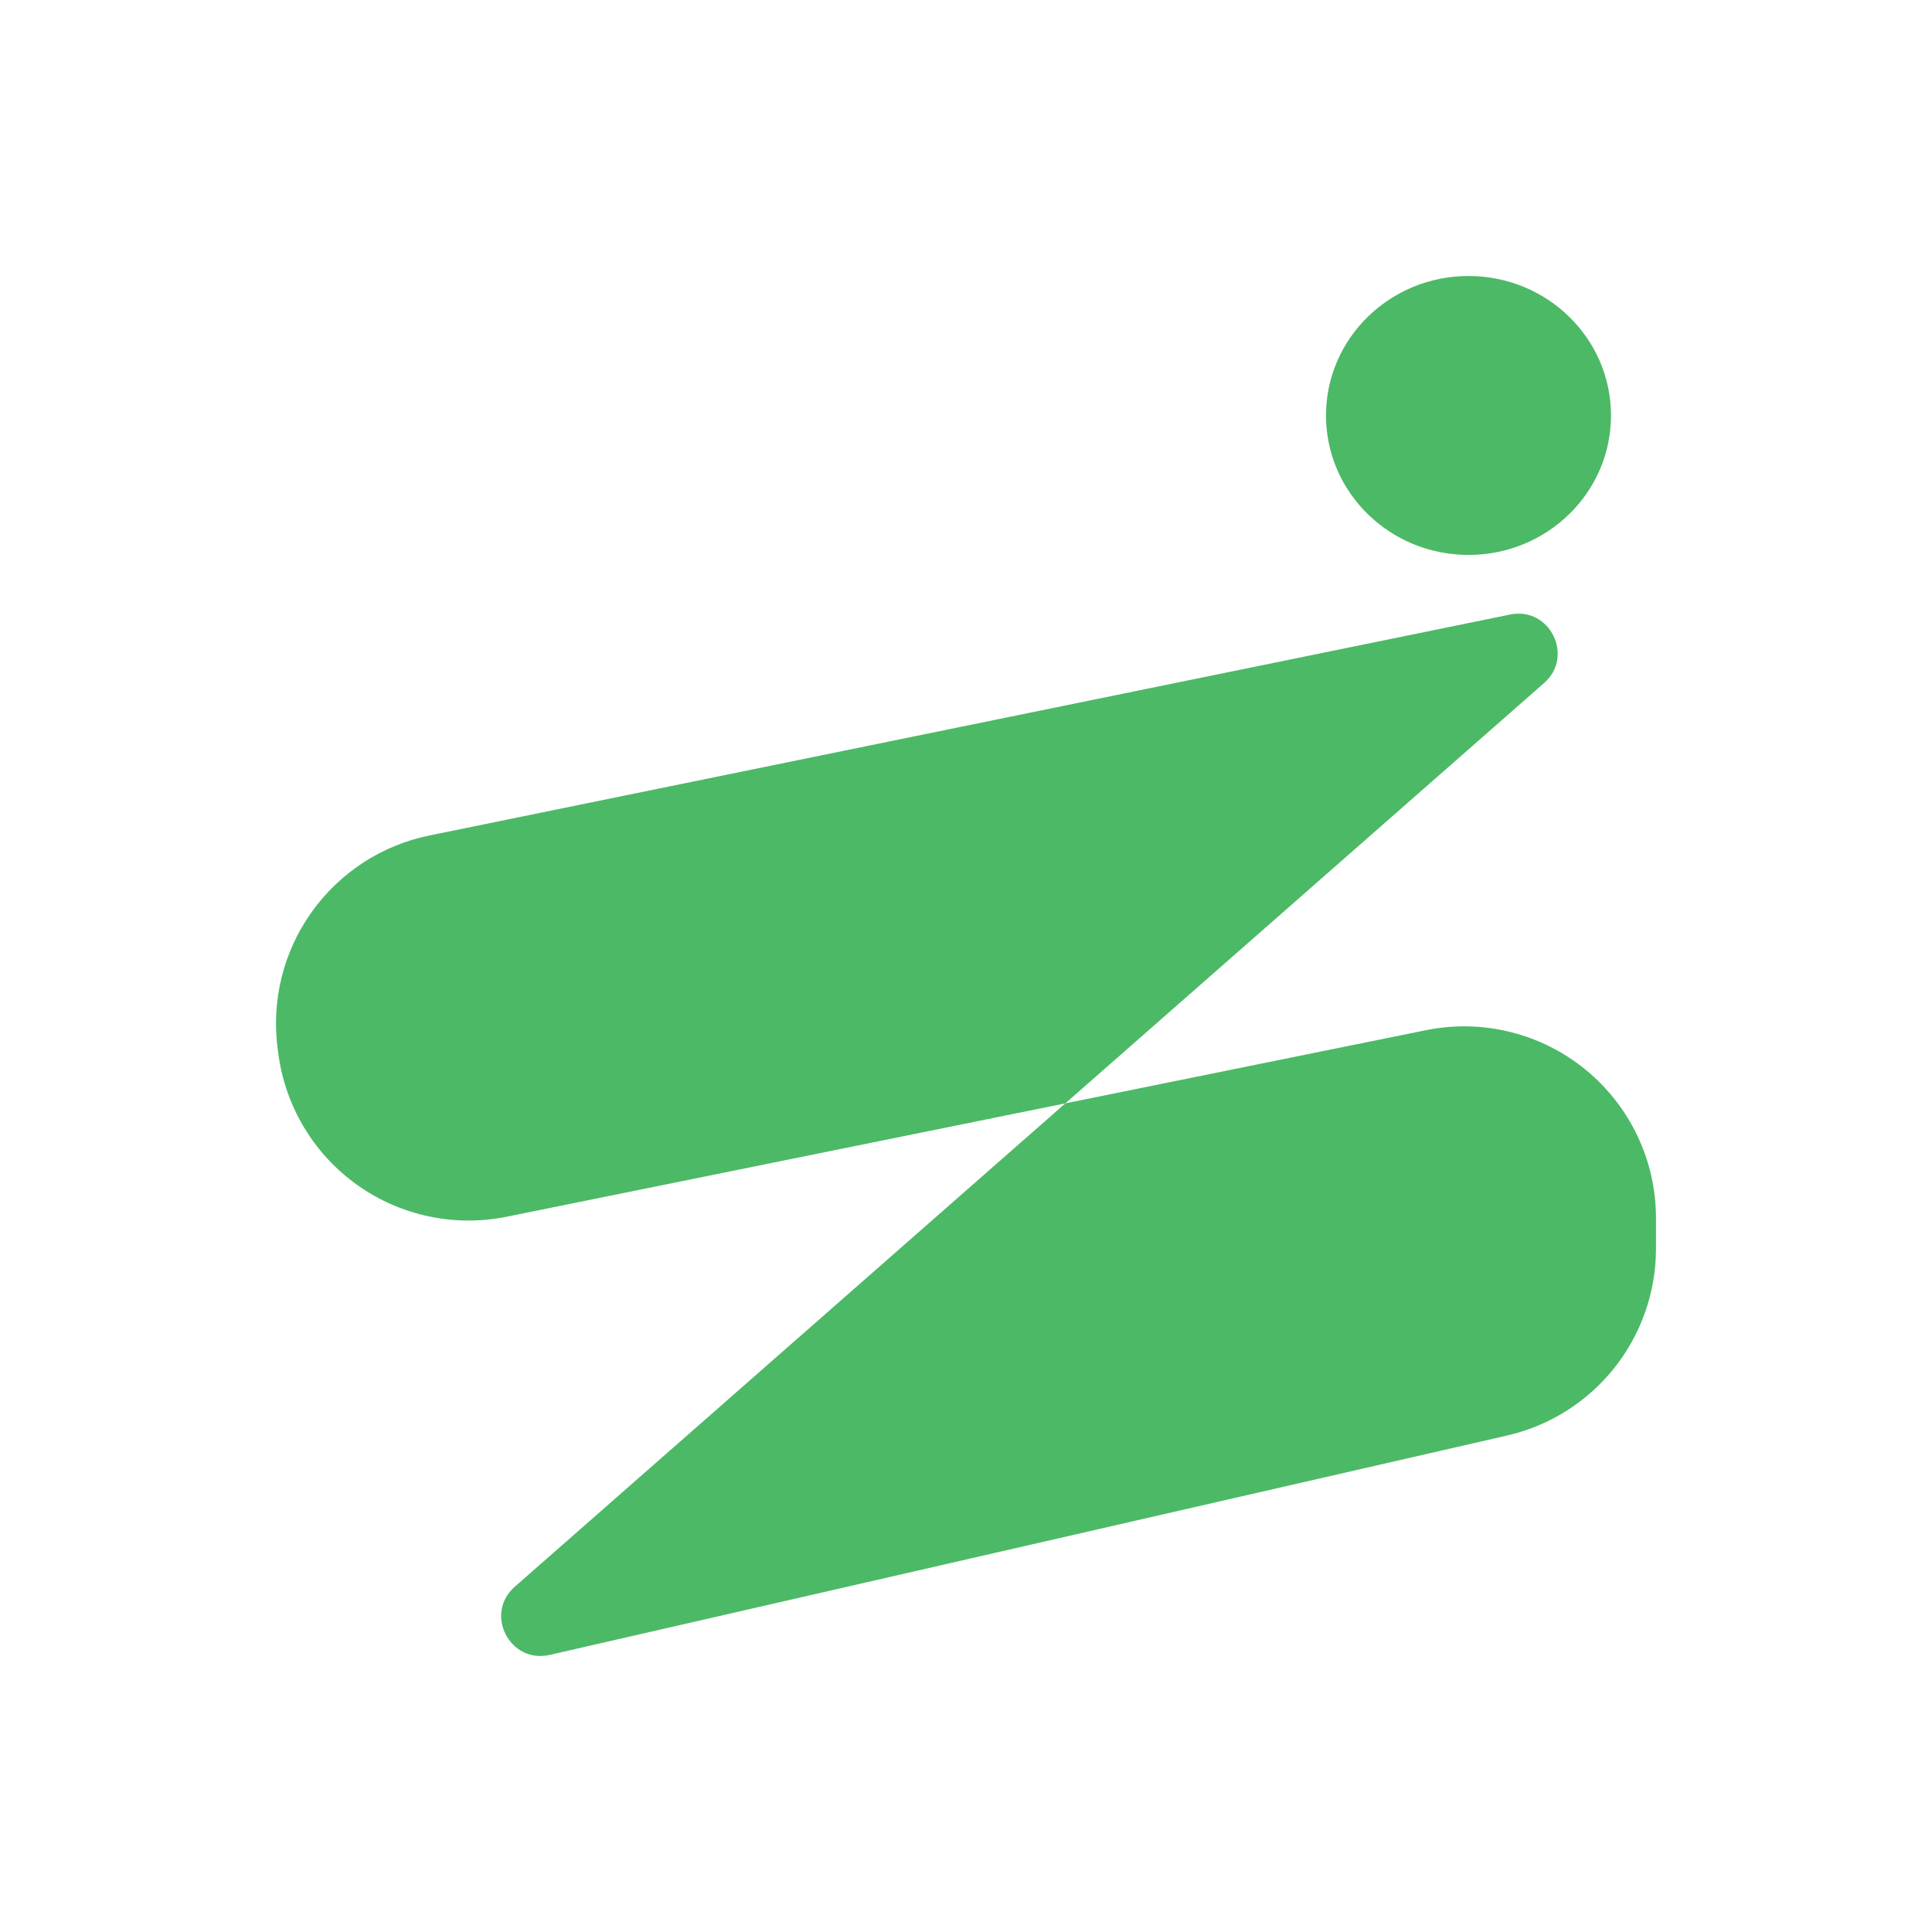 <svg width="140" height="140" viewBox="0 0 140 140" fill="none" xmlns="http://www.w3.org/2000/svg">
<path d="M39.836 119.92L109.199 104.026C112.267 103.324 115.006 101.602 116.968 99.141C118.929 96.68 119.999 93.626 120 90.478V88.282C120.001 86.221 119.543 84.185 118.661 82.322C117.778 80.46 116.492 78.817 114.896 77.512C113.301 76.207 111.435 75.274 109.435 74.78C107.434 74.285 105.348 74.241 103.329 74.652L36.717 88.168C34.854 88.546 32.934 88.538 31.074 88.144C29.214 87.751 27.454 86.98 25.904 85.879C24.354 84.779 23.047 83.371 22.062 81.745C21.077 80.119 20.436 78.308 20.178 76.424L20.128 76.049C19.65 72.552 20.52 69.002 22.561 66.122C24.602 63.242 27.663 61.246 31.121 60.541L109.428 44.532C112.304 43.944 114.098 47.556 111.891 49.495L37.309 114.975C35.06 116.936 36.938 120.584 39.836 119.92Z" fill="#4CB966"/>
<path d="M106.413 40.213C112.116 40.213 116.739 35.688 116.739 30.106C116.739 24.525 112.116 20 106.413 20C100.71 20 96.087 24.525 96.087 30.106C96.087 35.688 100.71 40.213 106.413 40.213Z" fill="#4CB966"/>
</svg>
